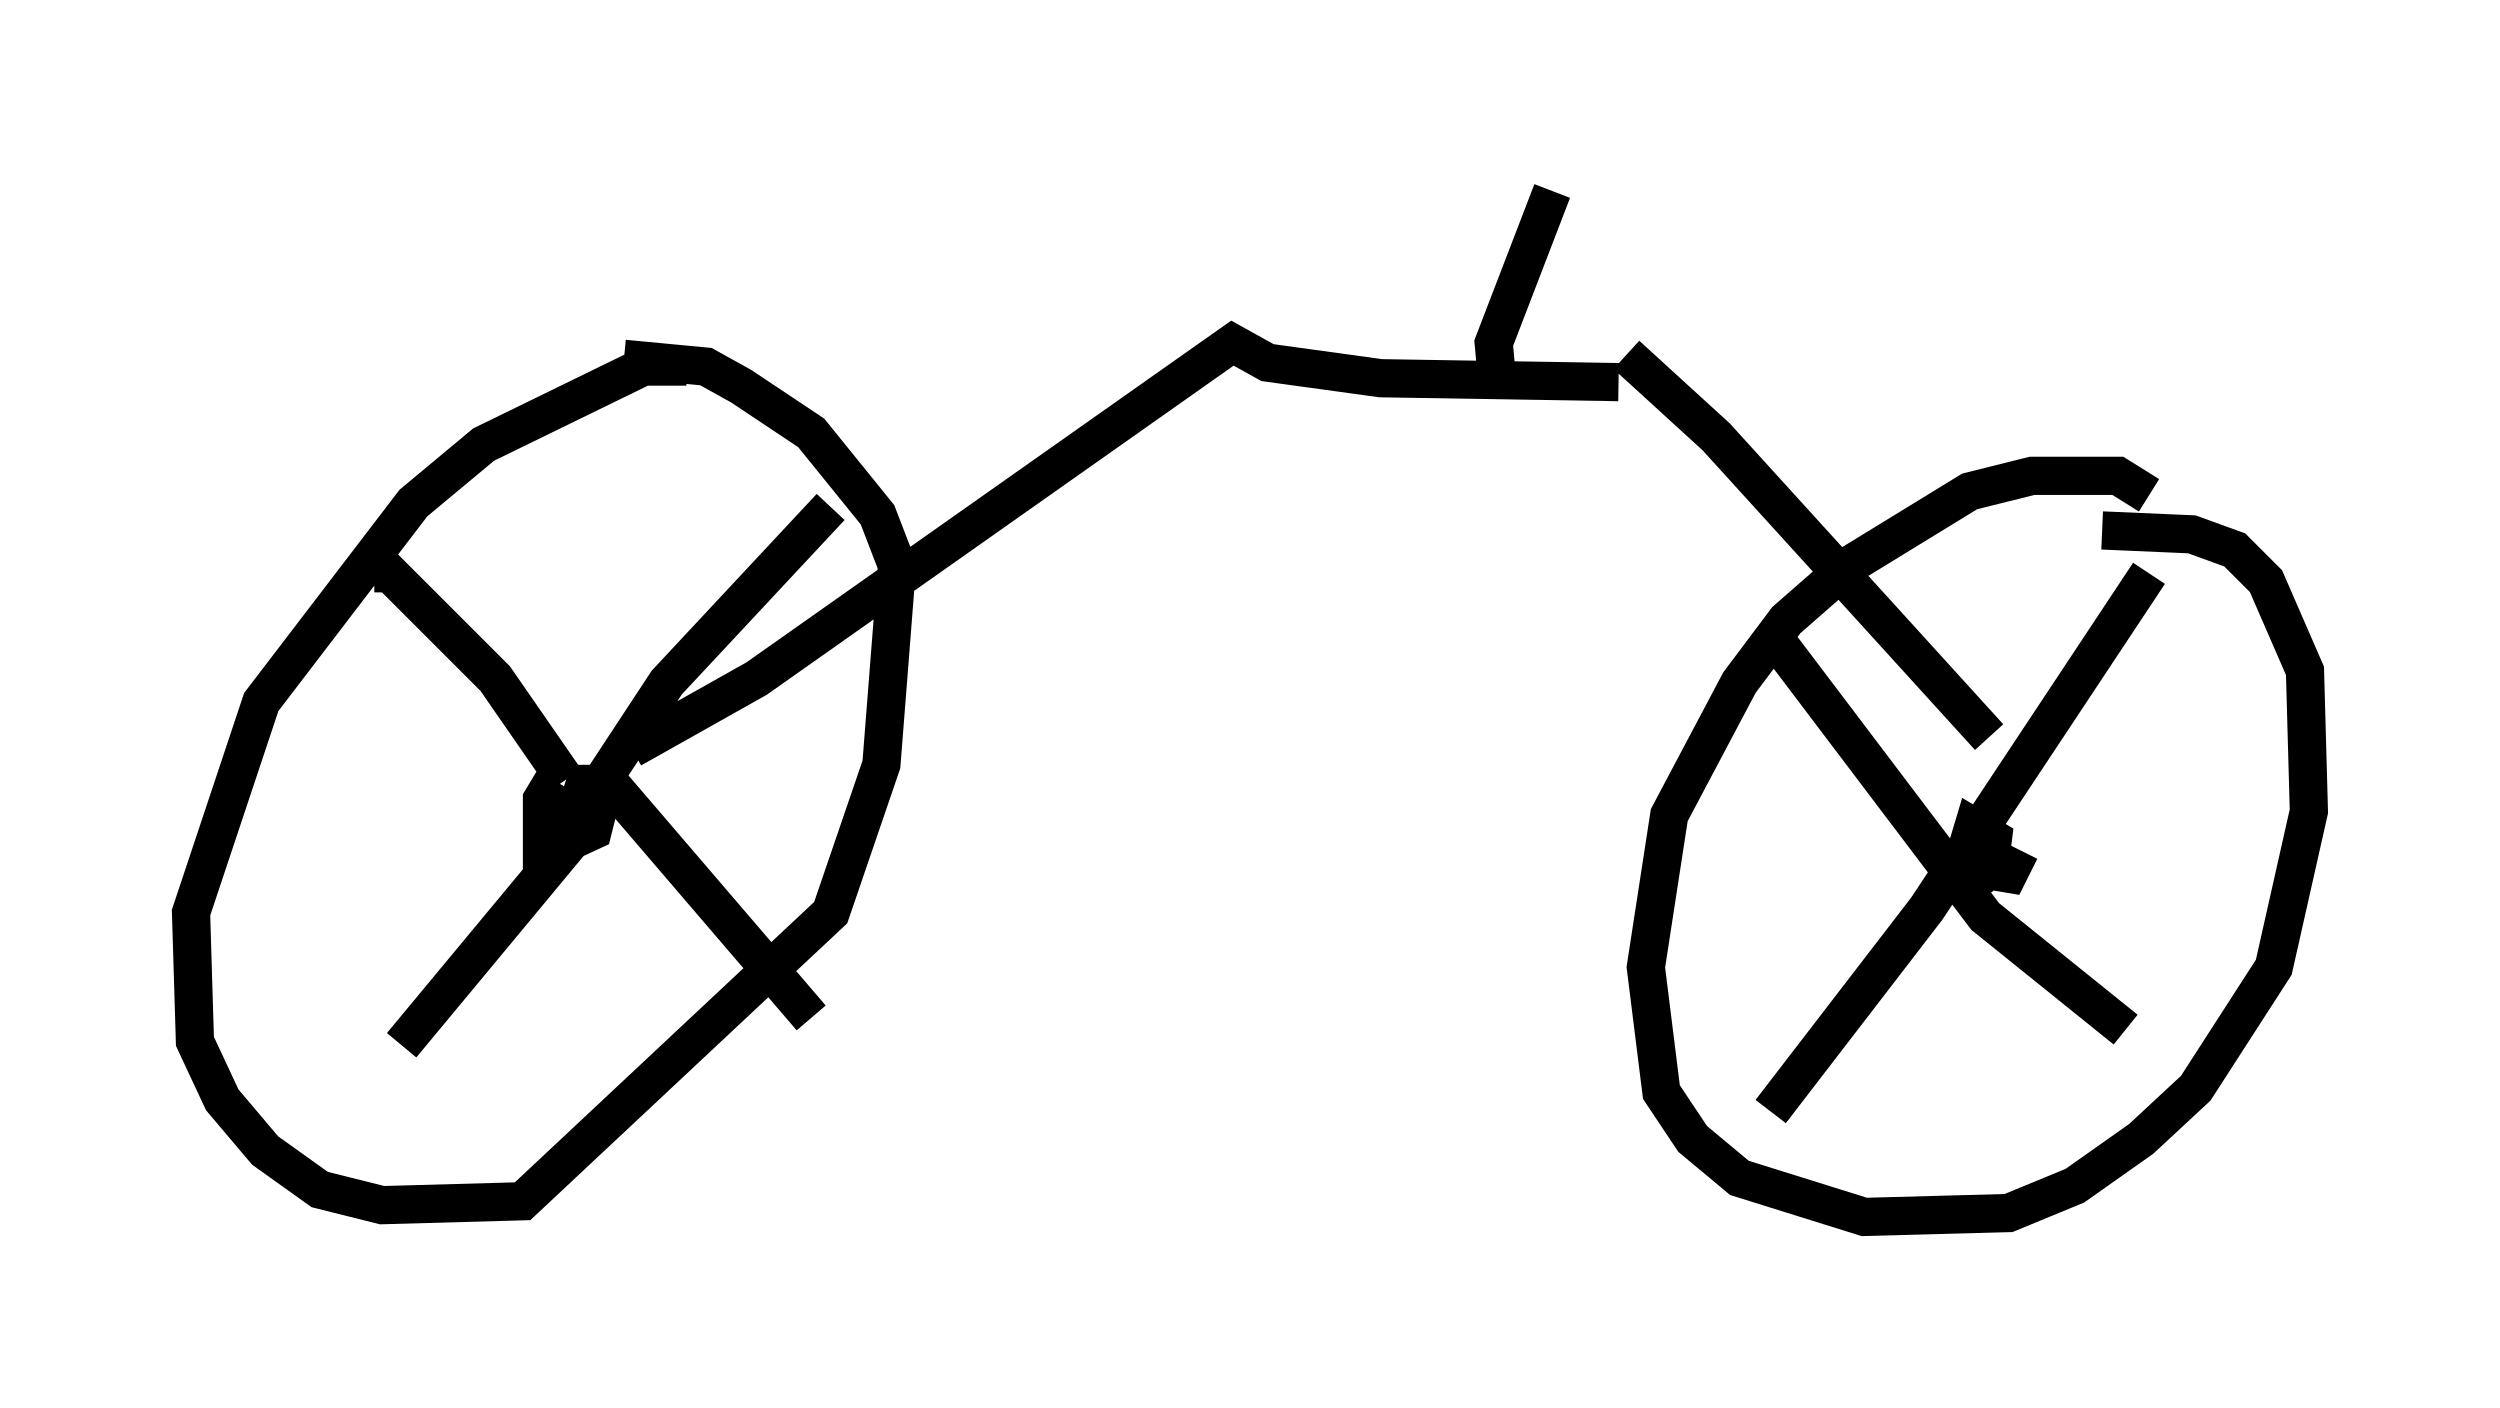 <?xml version="1.0" encoding="utf-8" ?>
<svg baseProfile="full" height="36.848" version="1.1" width="65.432" xmlns="http://www.w3.org/2000/svg" xmlns:ev="http://www.w3.org/2001/xml-events" xmlns:xlink="http://www.w3.org/1999/xlink"><defs /><rect fill="white" height="36.848" width="65.432" x="0" y="0" /><path d="M19.598, 10.104 m-1.633, -0.51 l-1.123, 0.0 -4.185, 2.042 l-1.838, 1.531 -3.981, 5.206 l-1.838, 5.513 0.102, 3.369 l0.715, 1.531 1.123, 1.327 l1.429, 1.021 1.633, 0.408 l3.675, -0.102 8.065, -7.554 l1.327, -3.879 0.408, -5.206 l-0.51, -1.327 -1.735, -2.144 l-1.838, -1.225 -0.919, -0.51 l-2.144, -0.204 m39.915, 3.573 l-0.817, -0.51 -2.246, 0.0 l-1.633, 0.408 -3.165, 1.94 l-1.633, 1.429 -1.225, 1.633 l-1.838, 3.471 -0.613, 3.981 l0.408, 3.267 0.817, 1.225 l1.225, 1.021 3.267, 1.021 l3.777, -0.102 1.735, -0.715 l1.735, -1.225 1.429, -1.327 l2.042, -3.165 0.919, -4.083 l-0.102, -3.675 -1.021, -2.348 l-0.817, -0.817 -1.123, -0.408 l-2.348, -0.102 m-3.471, 9.29 l0.51, -0.408 0.102, -0.817 l-0.51, -0.306 -0.306, 1.021 l1.225, 0.204 0.306, -0.613 m-38.384, -1.838 l-0.306, 0.51 0.0, 1.429 l1.327, -0.613 0.306, -1.225 l-0.51, 0.0 -0.408, 1.225 l2.552, -3.879 4.288, -4.594 m-6.227, 8.065 l-5.002, 6.023 m4.288, -6.942 l-1.838, -2.654 -2.756, -2.756 l-0.408, 0.0 m5.921, 5.206 l5.513, 6.431 m25.113, 2.45 l4.083, -5.308 5.819, -8.779 m-10.004, 1.429 l5.717, 7.554 3.675, 2.96 m-3.573, -7.656 l-7.146, -7.861 -2.348, -2.144 m-26.032, 10.311 l3.267, -1.838 12.454, -8.779 l0.919, 0.51 2.96, 0.408 l6.227, 0.102 m-3.165, 0.102 l-0.102, -1.123 1.531, -3.981 " fill="none" stroke="black" stroke-width="1" /></svg>